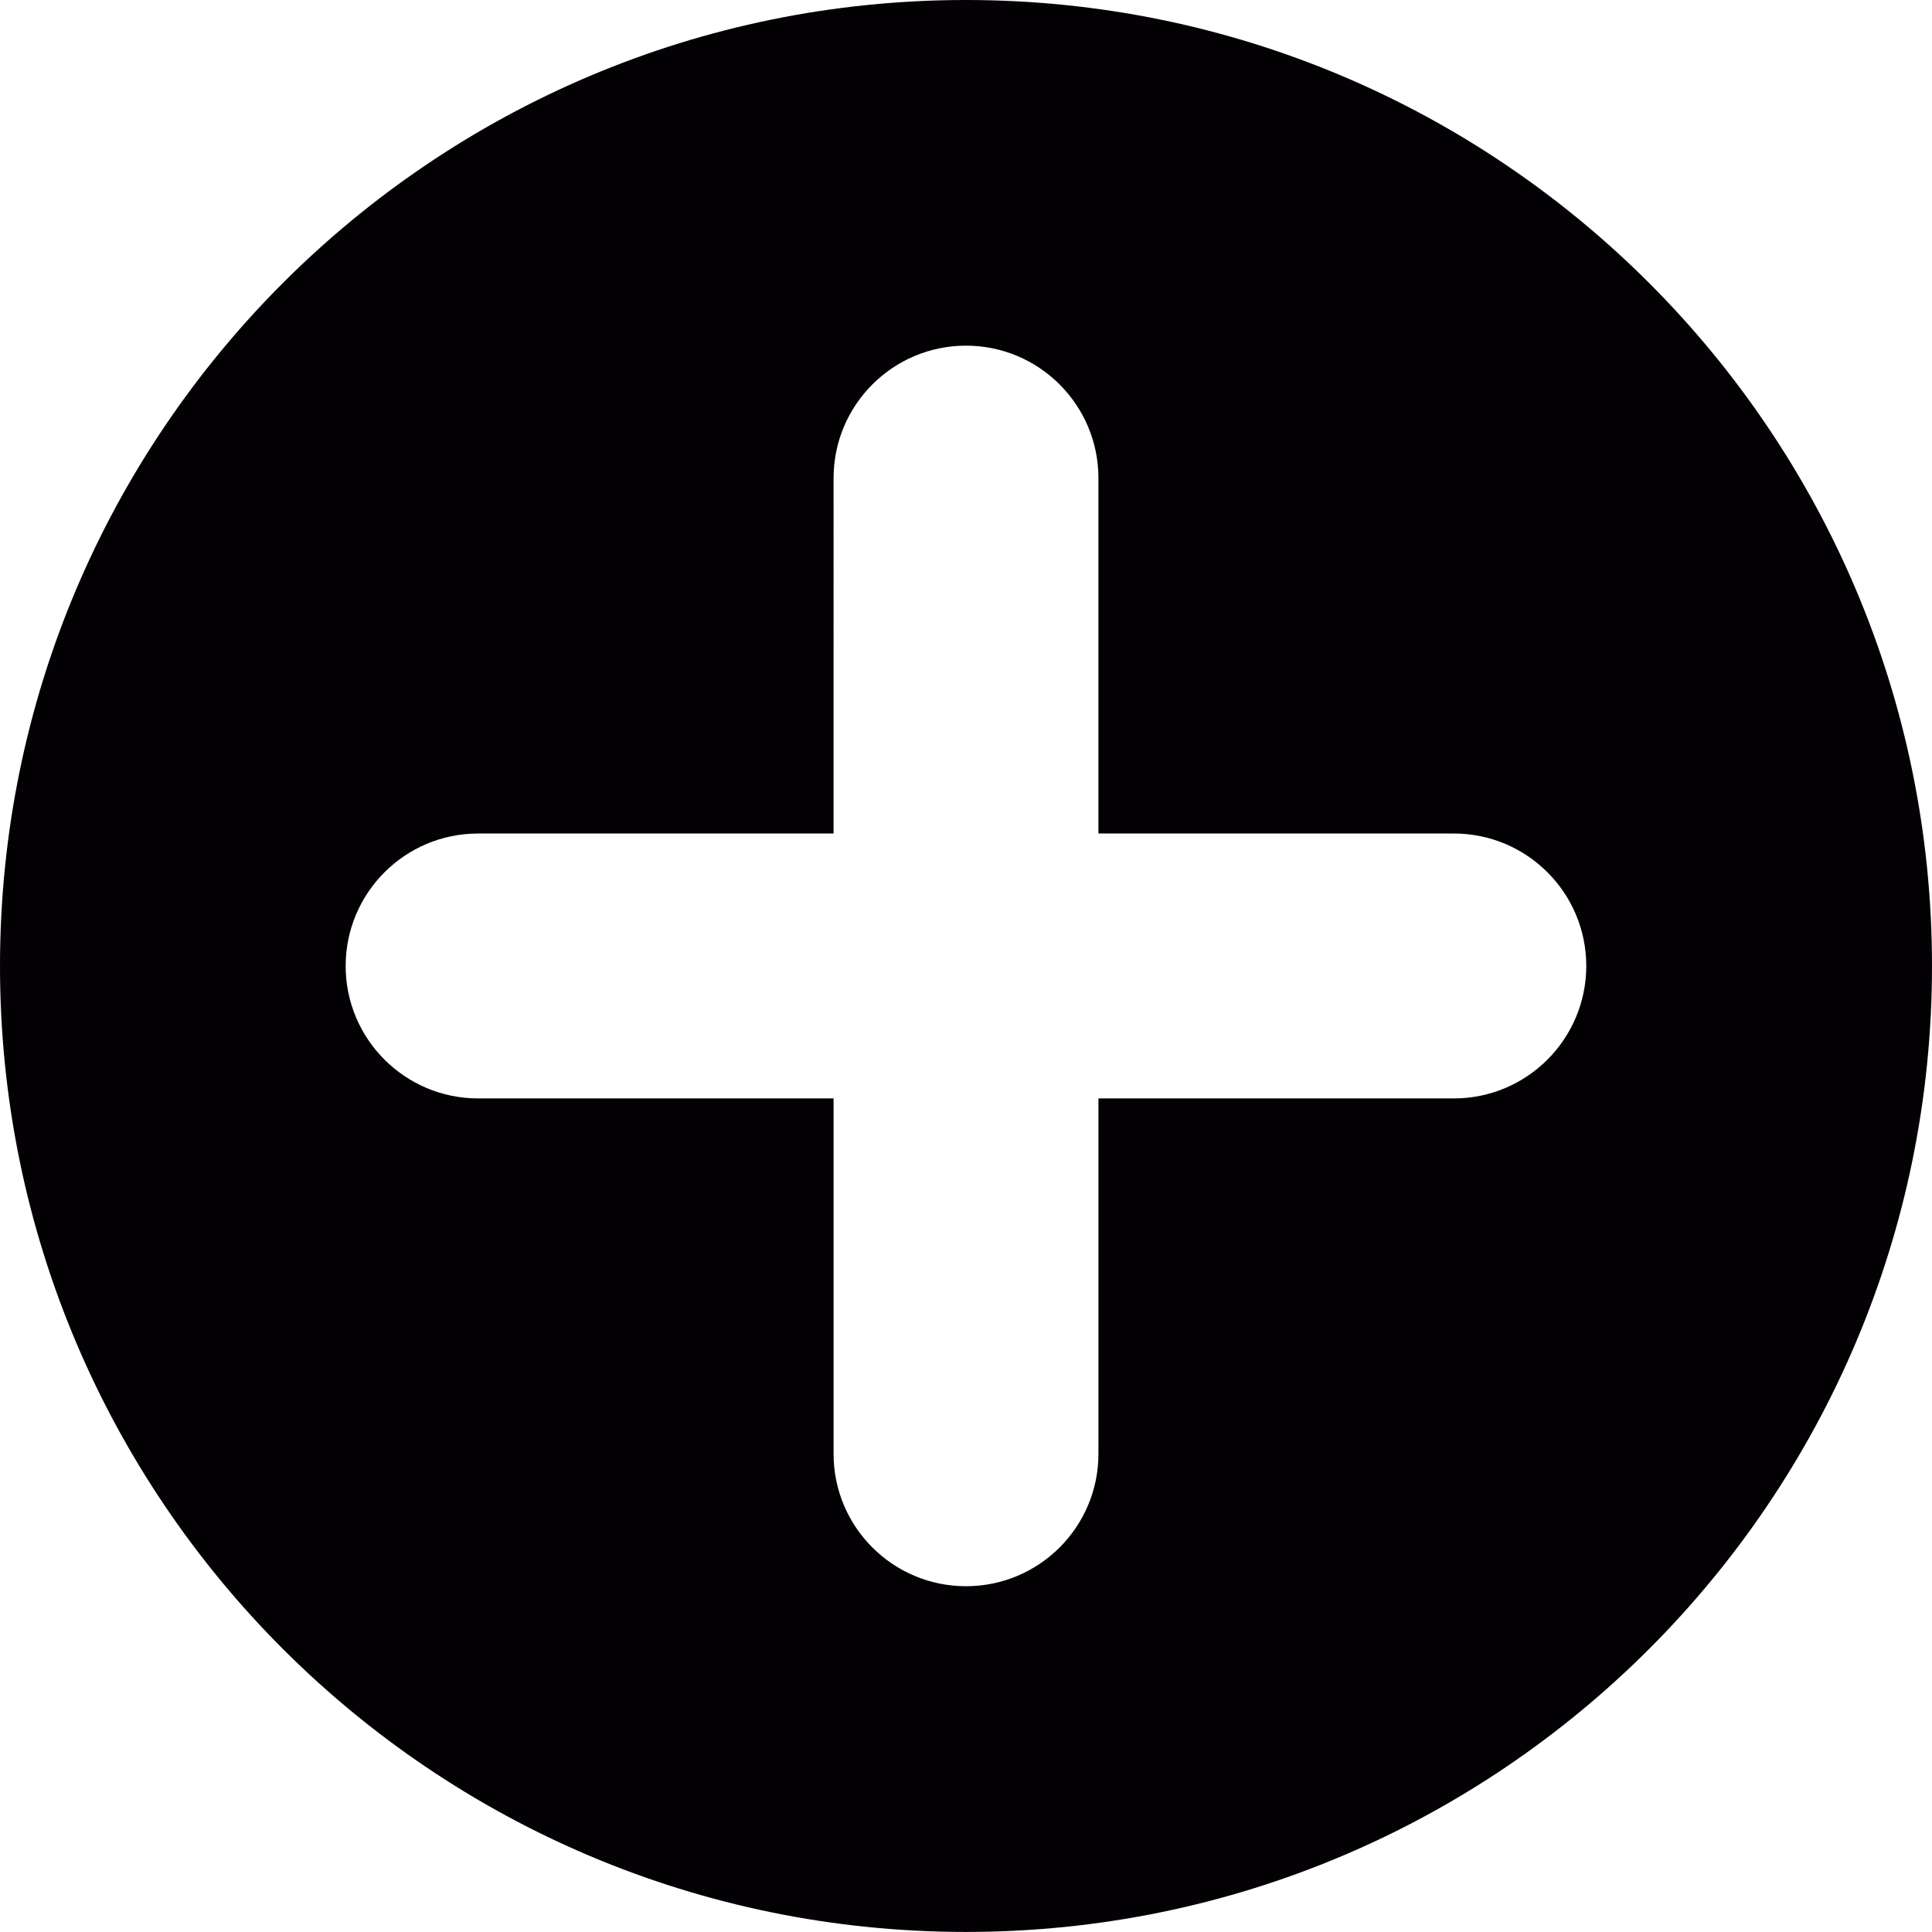 <?xml version="1.0" encoding="utf-8"?>
<!-- Generator: Adobe Illustrator 16.0.0, SVG Export Plug-In . SVG Version: 6.00 Build 0)  -->
<!DOCTYPE svg PUBLIC "-//W3C//DTD SVG 1.1//EN" "http://www.w3.org/Graphics/SVG/1.1/DTD/svg11.dtd">
<svg version="1.1" id="Layer_1" xmlns="http://www.w3.org/2000/svg" xmlns:xlink="http://www.w3.org/1999/xlink" x="0px" y="0px"
	 width="31.848px" height="31.847px" viewBox="0 0 31.848 31.847" enable-background="new 0 0 31.848 31.847" xml:space="preserve">
<path fill="#030104" d="M15.924,0C7.13,0,0,7.129,0,15.924c0,8.794,7.13,15.923,15.924,15.923s15.924-7.129,15.924-15.923
	C31.848,7.129,24.718,0,15.924,0z M23.966,18.107h-5.859v5.859c0,1.205-0.977,2.182-2.183,2.182l0,0
	c-1.206,0-2.183-0.977-2.183-2.182v-5.859H7.882c-1.206,0-2.184-0.979-2.184-2.183c0-1.206,0.978-2.184,2.184-2.184h5.859V7.882
	c0-1.206,0.977-2.184,2.183-2.184l0,0c1.206,0,2.183,0.978,2.183,2.184v5.858h5.859c1.205,0,2.183,0.978,2.183,2.184
	C26.148,17.128,25.171,18.107,23.966,18.107z"/>
</svg>
